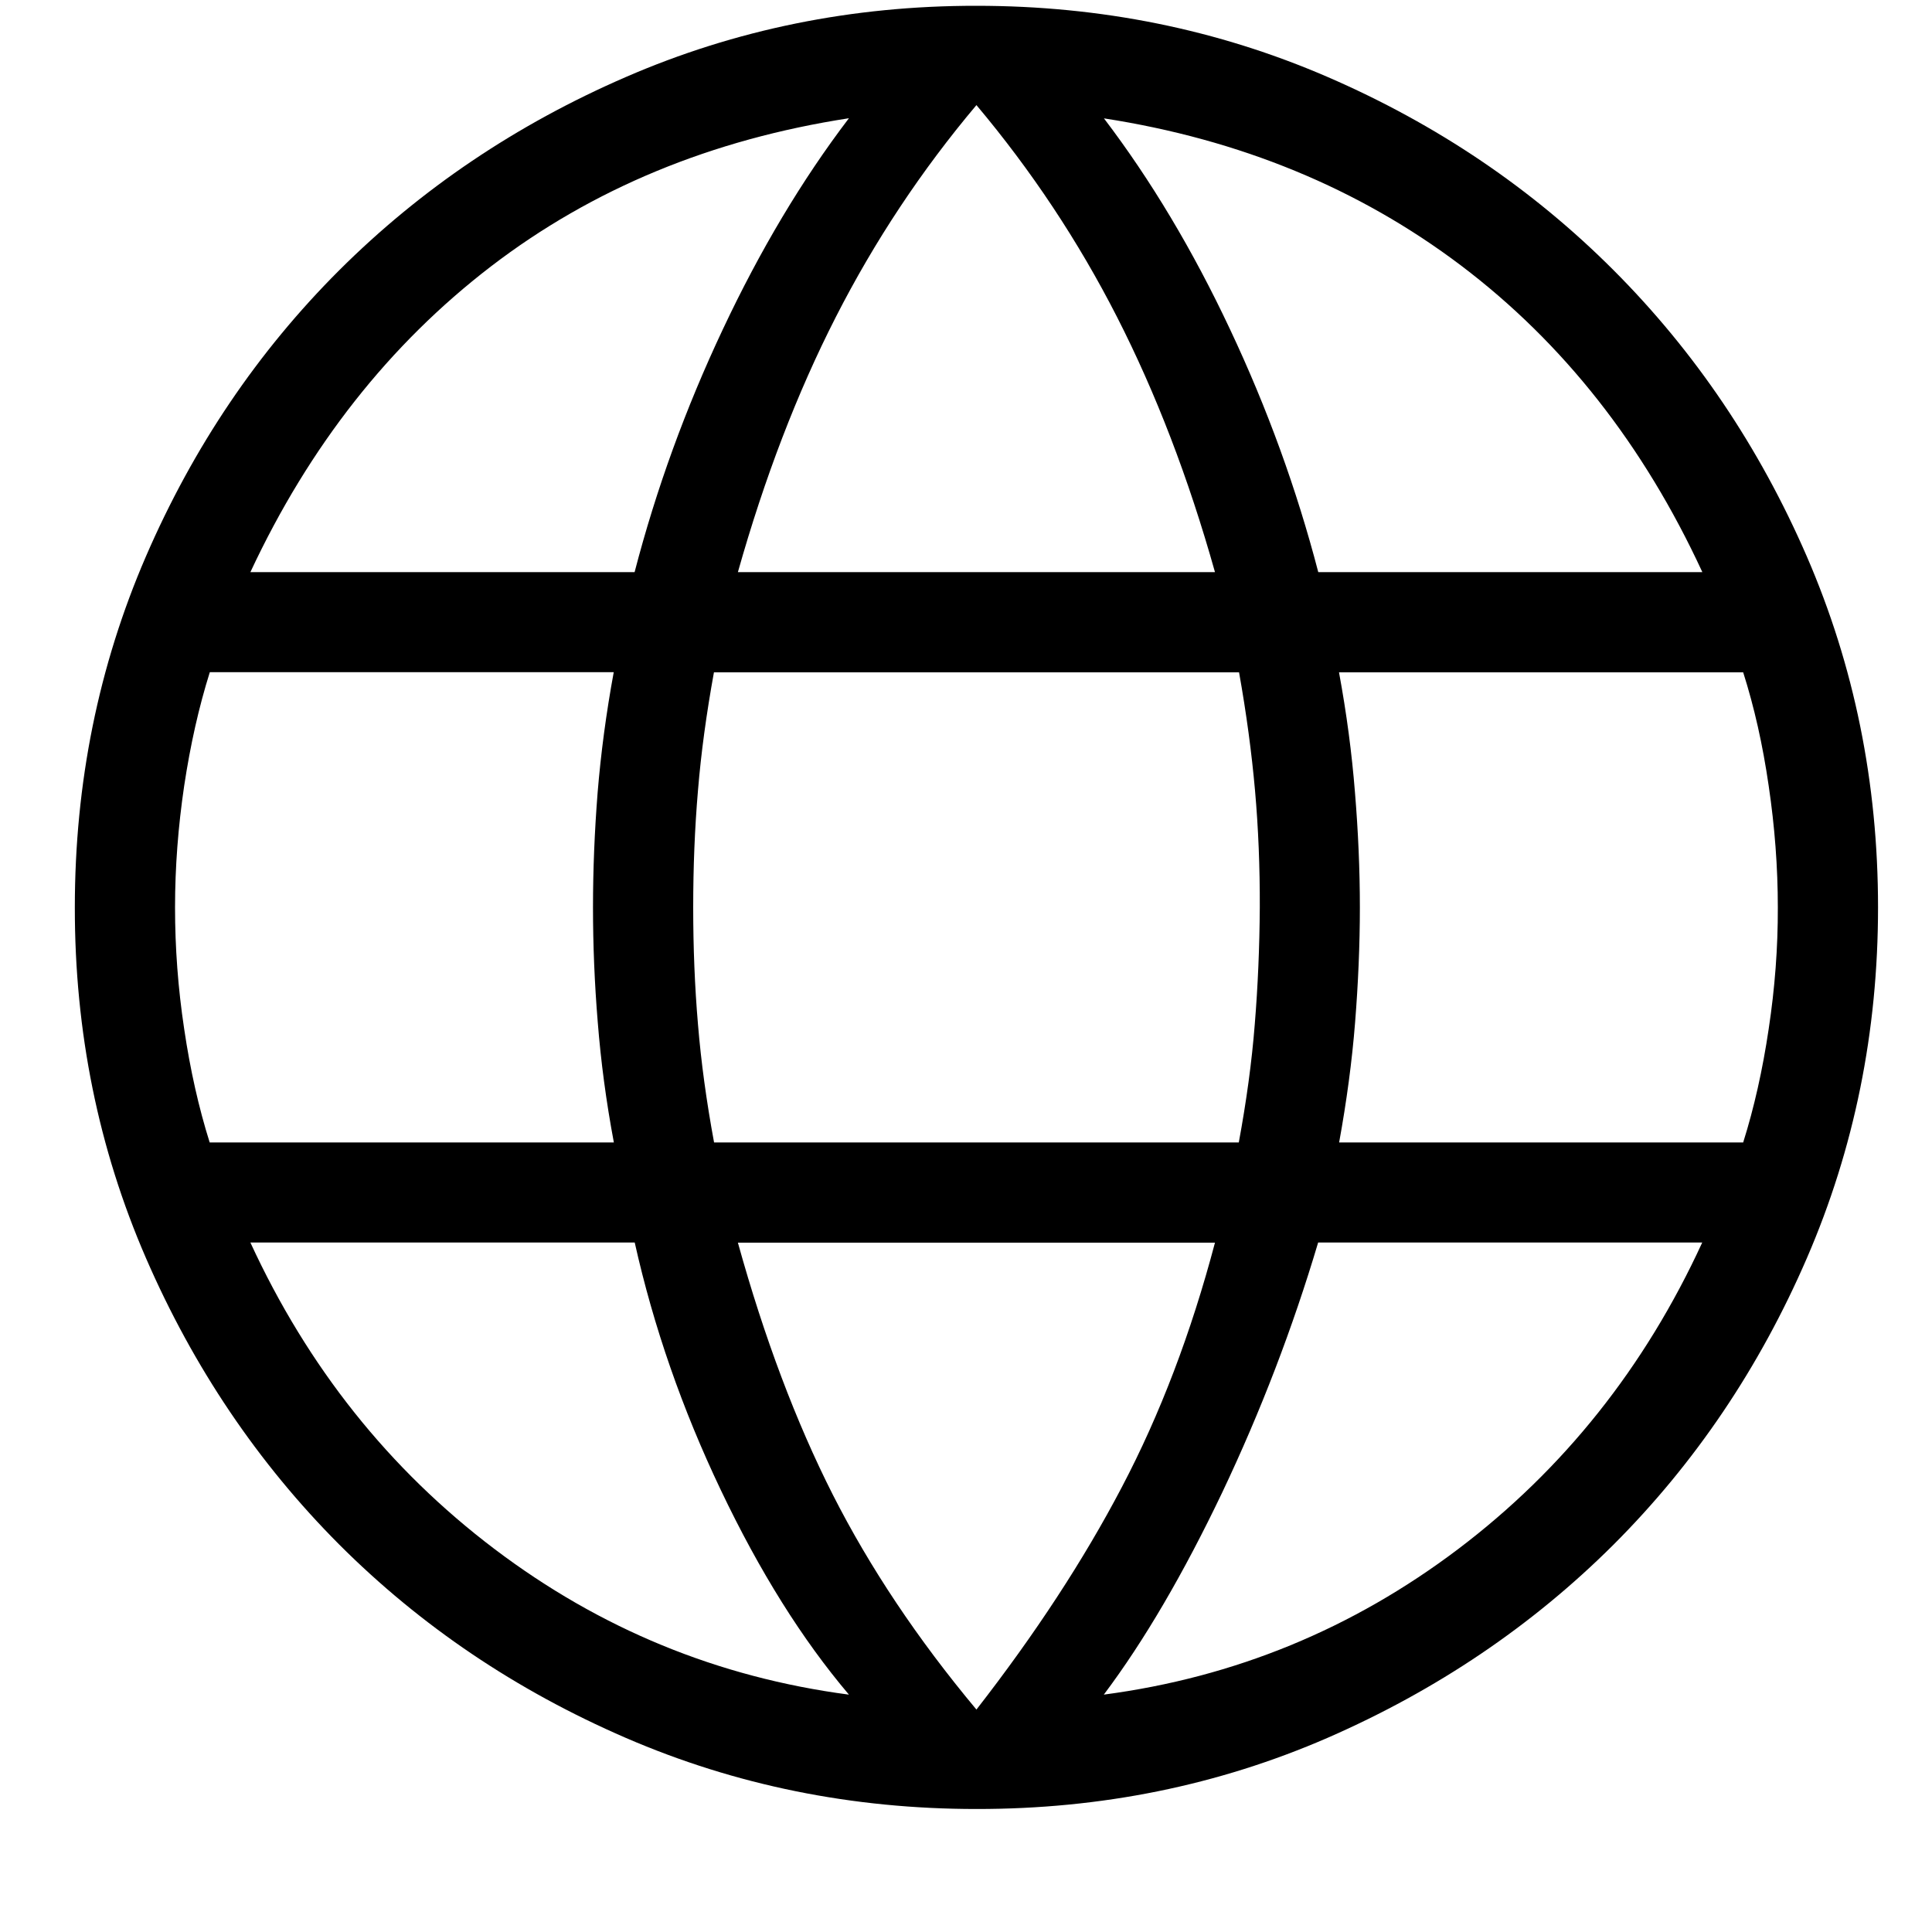 <svg width="15" height="15" viewBox="0 0 15 15" fill="none" xmlns="http://www.w3.org/2000/svg">
<path d="M7.581 14.045C6.618 14.045 5.71 13.861 4.859 13.493C4.007 13.124 3.266 12.624 2.634 11.992C2.003 11.359 1.502 10.617 1.133 9.767C0.764 8.917 0.58 8.009 0.581 7.045C0.581 6.079 0.765 5.171 1.133 4.32C1.501 3.47 2.002 2.729 2.634 2.098C3.267 1.467 4.008 0.967 4.859 0.598C5.709 0.229 6.617 0.044 7.581 0.045C8.547 0.045 9.455 0.229 10.306 0.597C11.156 0.965 11.897 1.466 12.528 2.098C13.16 2.731 13.66 3.472 14.028 4.32C14.396 5.169 14.581 6.077 14.581 7.045C14.581 8.008 14.397 8.916 14.029 9.767C13.661 10.618 13.16 11.36 12.528 11.992C11.895 12.623 11.154 13.123 10.306 13.493C9.457 13.862 8.549 14.046 7.581 14.045ZM7.581 13.273C8.037 12.687 8.414 12.111 8.71 11.546C9.007 10.981 9.248 10.348 9.433 9.648H5.729C5.934 10.387 6.18 11.04 6.466 11.605C6.753 12.17 7.124 12.726 7.581 13.273ZM6.591 13.157C6.228 12.729 5.897 12.2 5.597 11.57C5.297 10.941 5.074 10.3 4.928 9.647H1.944C2.39 10.615 3.022 11.408 3.84 12.027C4.658 12.646 5.574 13.023 6.59 13.157M8.57 13.157C9.586 13.023 10.502 12.646 11.321 12.027C12.139 11.408 12.771 10.615 13.216 9.647H10.234C10.037 10.309 9.789 10.956 9.49 11.586C9.19 12.215 8.884 12.739 8.57 13.157ZM1.627 8.87H4.766C4.706 8.551 4.665 8.24 4.641 7.937C4.616 7.634 4.604 7.337 4.604 7.045C4.604 6.753 4.616 6.456 4.64 6.153C4.665 5.85 4.706 5.539 4.765 5.219H1.629C1.544 5.489 1.478 5.783 1.43 6.101C1.383 6.419 1.359 6.733 1.359 7.045C1.359 7.357 1.382 7.671 1.43 7.989C1.477 8.307 1.543 8.6 1.628 8.87M5.544 8.87H9.618C9.677 8.551 9.719 8.245 9.742 7.952C9.766 7.659 9.779 7.357 9.781 7.045C9.782 6.733 9.77 6.431 9.744 6.138C9.718 5.845 9.677 5.539 9.62 5.22H5.543C5.485 5.539 5.443 5.845 5.419 6.138C5.394 6.431 5.382 6.733 5.382 7.045C5.382 7.357 5.394 7.659 5.419 7.952C5.443 8.245 5.485 8.551 5.544 8.87ZM10.397 8.87H13.534C13.619 8.6 13.685 8.306 13.732 7.989C13.78 7.672 13.804 7.357 13.803 7.045C13.803 6.733 13.779 6.418 13.732 6.101C13.686 5.783 13.62 5.49 13.534 5.22H10.396C10.455 5.539 10.496 5.85 10.52 6.153C10.545 6.456 10.558 6.753 10.558 7.045C10.558 7.337 10.545 7.634 10.521 7.937C10.497 8.24 10.455 8.551 10.397 8.87M10.235 4.442H13.217C12.761 3.455 12.137 2.662 11.344 2.062C10.551 1.463 9.626 1.082 8.571 0.919C8.934 1.396 9.261 1.942 9.55 2.557C9.84 3.172 10.068 3.801 10.235 4.442ZM5.729 4.442H9.433C9.228 3.712 8.974 3.052 8.673 2.462C8.372 1.872 8.008 1.324 7.581 0.816C7.154 1.323 6.79 1.872 6.489 2.462C6.188 3.052 5.935 3.712 5.729 4.442ZM1.945 4.442H4.927C5.094 3.8 5.322 3.172 5.612 2.557C5.901 1.943 6.227 1.396 6.591 0.918C5.526 1.082 4.599 1.465 3.811 2.069C3.023 2.674 2.401 3.464 1.944 4.442" fill="black"/>
</svg>
